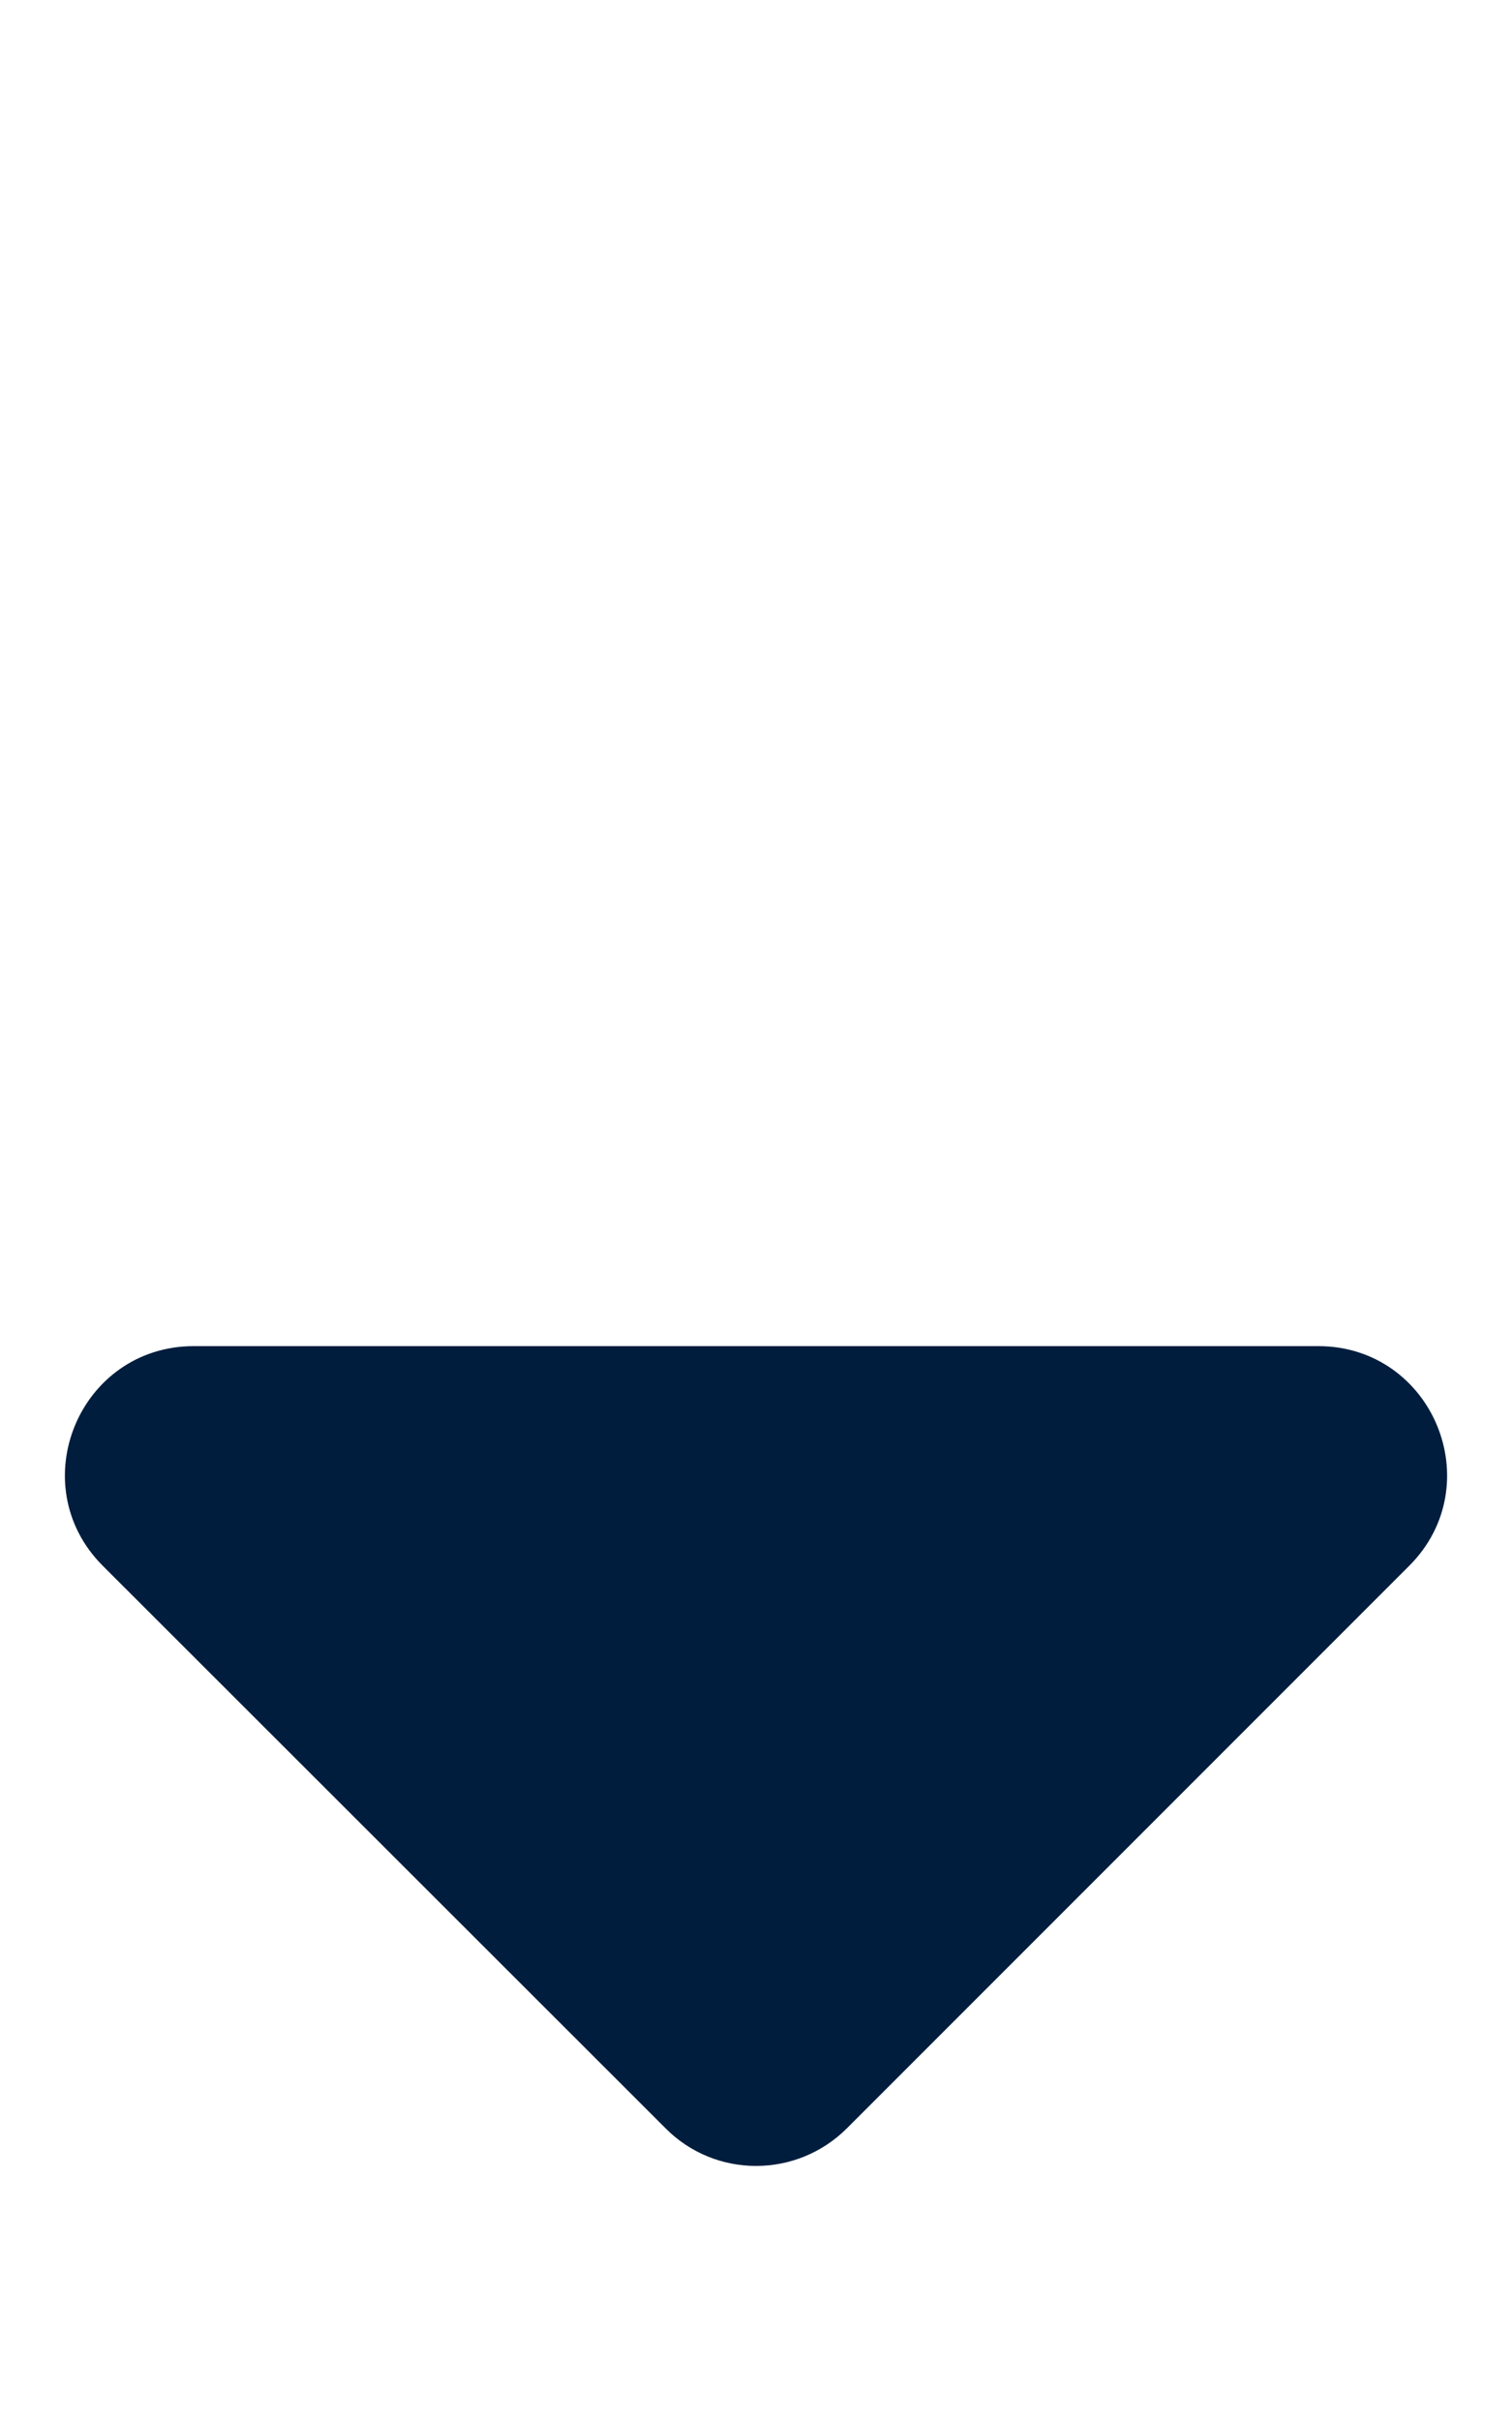 <?xml version="1.0" ?><svg xmlns="http://www.w3.org/2000/svg" aria-hidden="true" focusable="false" data-prefix="fas" data-icon="sort-down" class="svg-inline--fa fa-sort-down fa-w-10" role="img" viewBox="0 0 320 512"><path fill="#001D3D" d="M41 288h238c21.4 0 32.1 25.9 17 41L177 448c-9.4 9.4-24.6 9.4-33.9 0L24 329c-15.1-15.1-4.4-41 17-41z" stroke="#001D3D" stroke-width="6.4"/></svg>